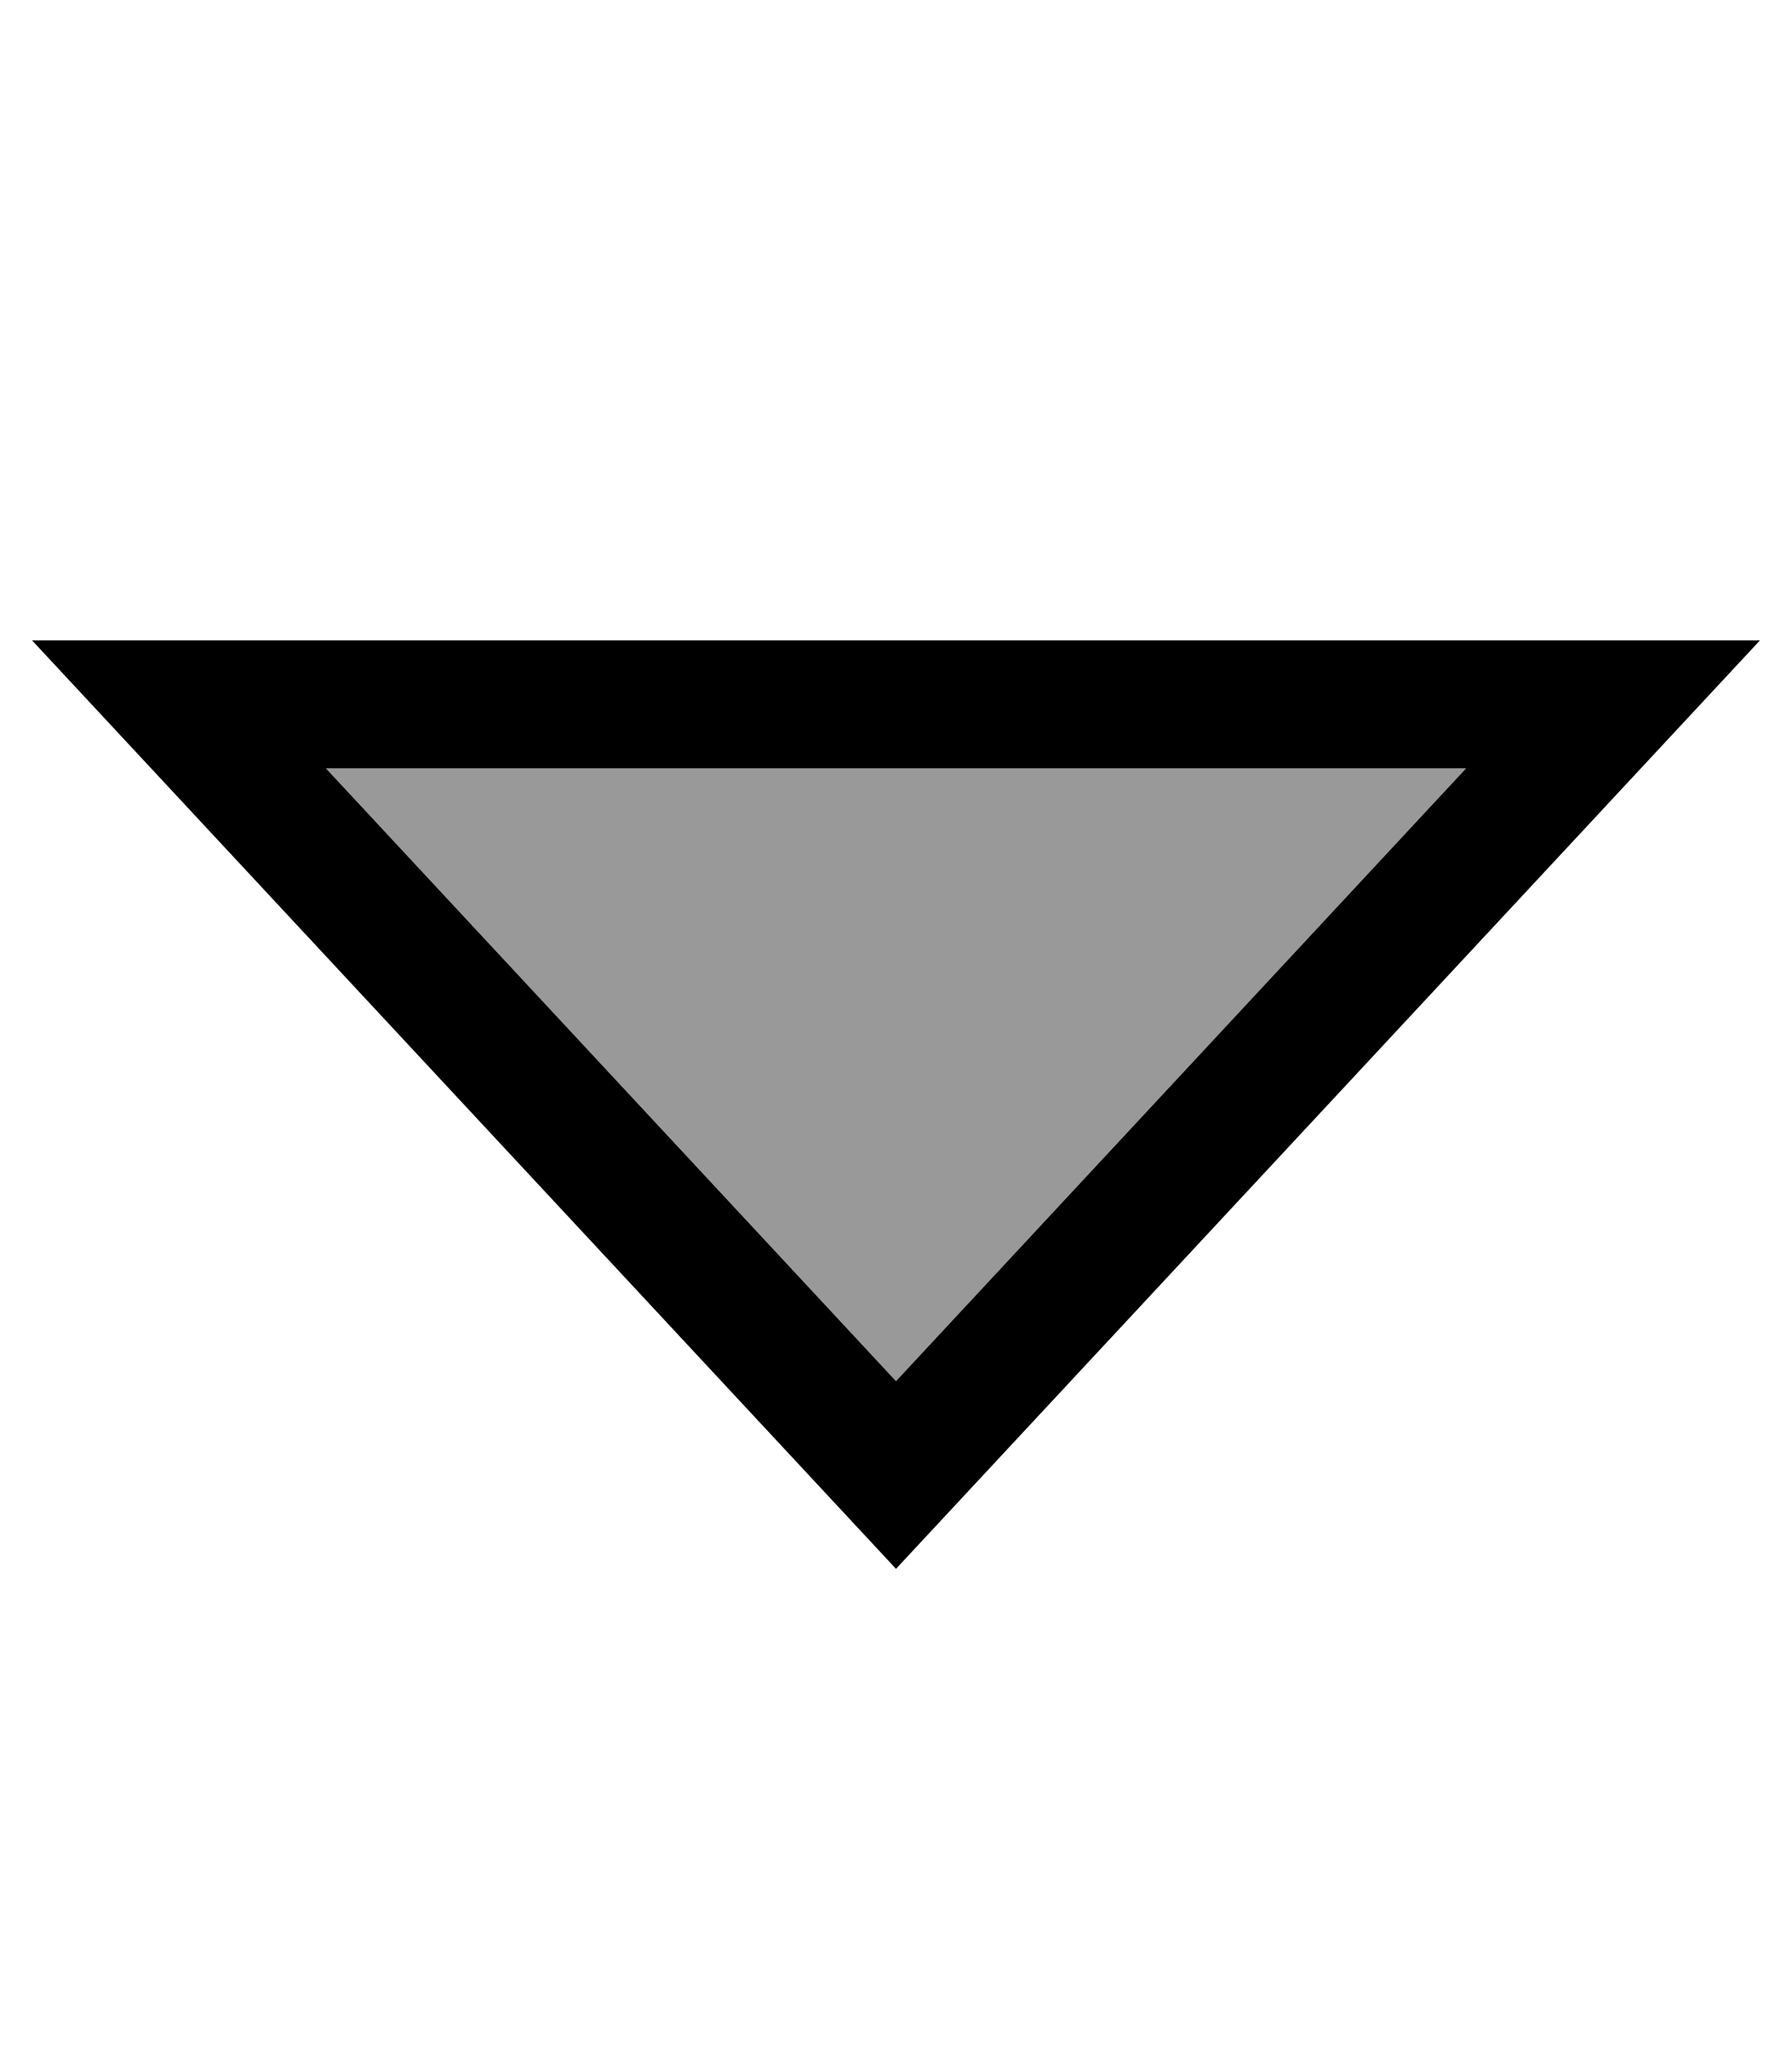 <svg fill="currentColor" xmlns="http://www.w3.org/2000/svg" viewBox="0 0 448 512"><!--! Font Awesome Pro 7.1.0 by @fontawesome - https://fontawesome.com License - https://fontawesome.com/license (Commercial License) Copyright 2025 Fonticons, Inc. --><path opacity=".4" fill="currentColor" d="M81.5 192L224 345.1 366.5 192 81.5 192z"/><path fill="currentColor" d="M8 160L440 160 224 392 8 160zm358.5 32L81.5 192 224 345.1 366.5 192z"/></svg>